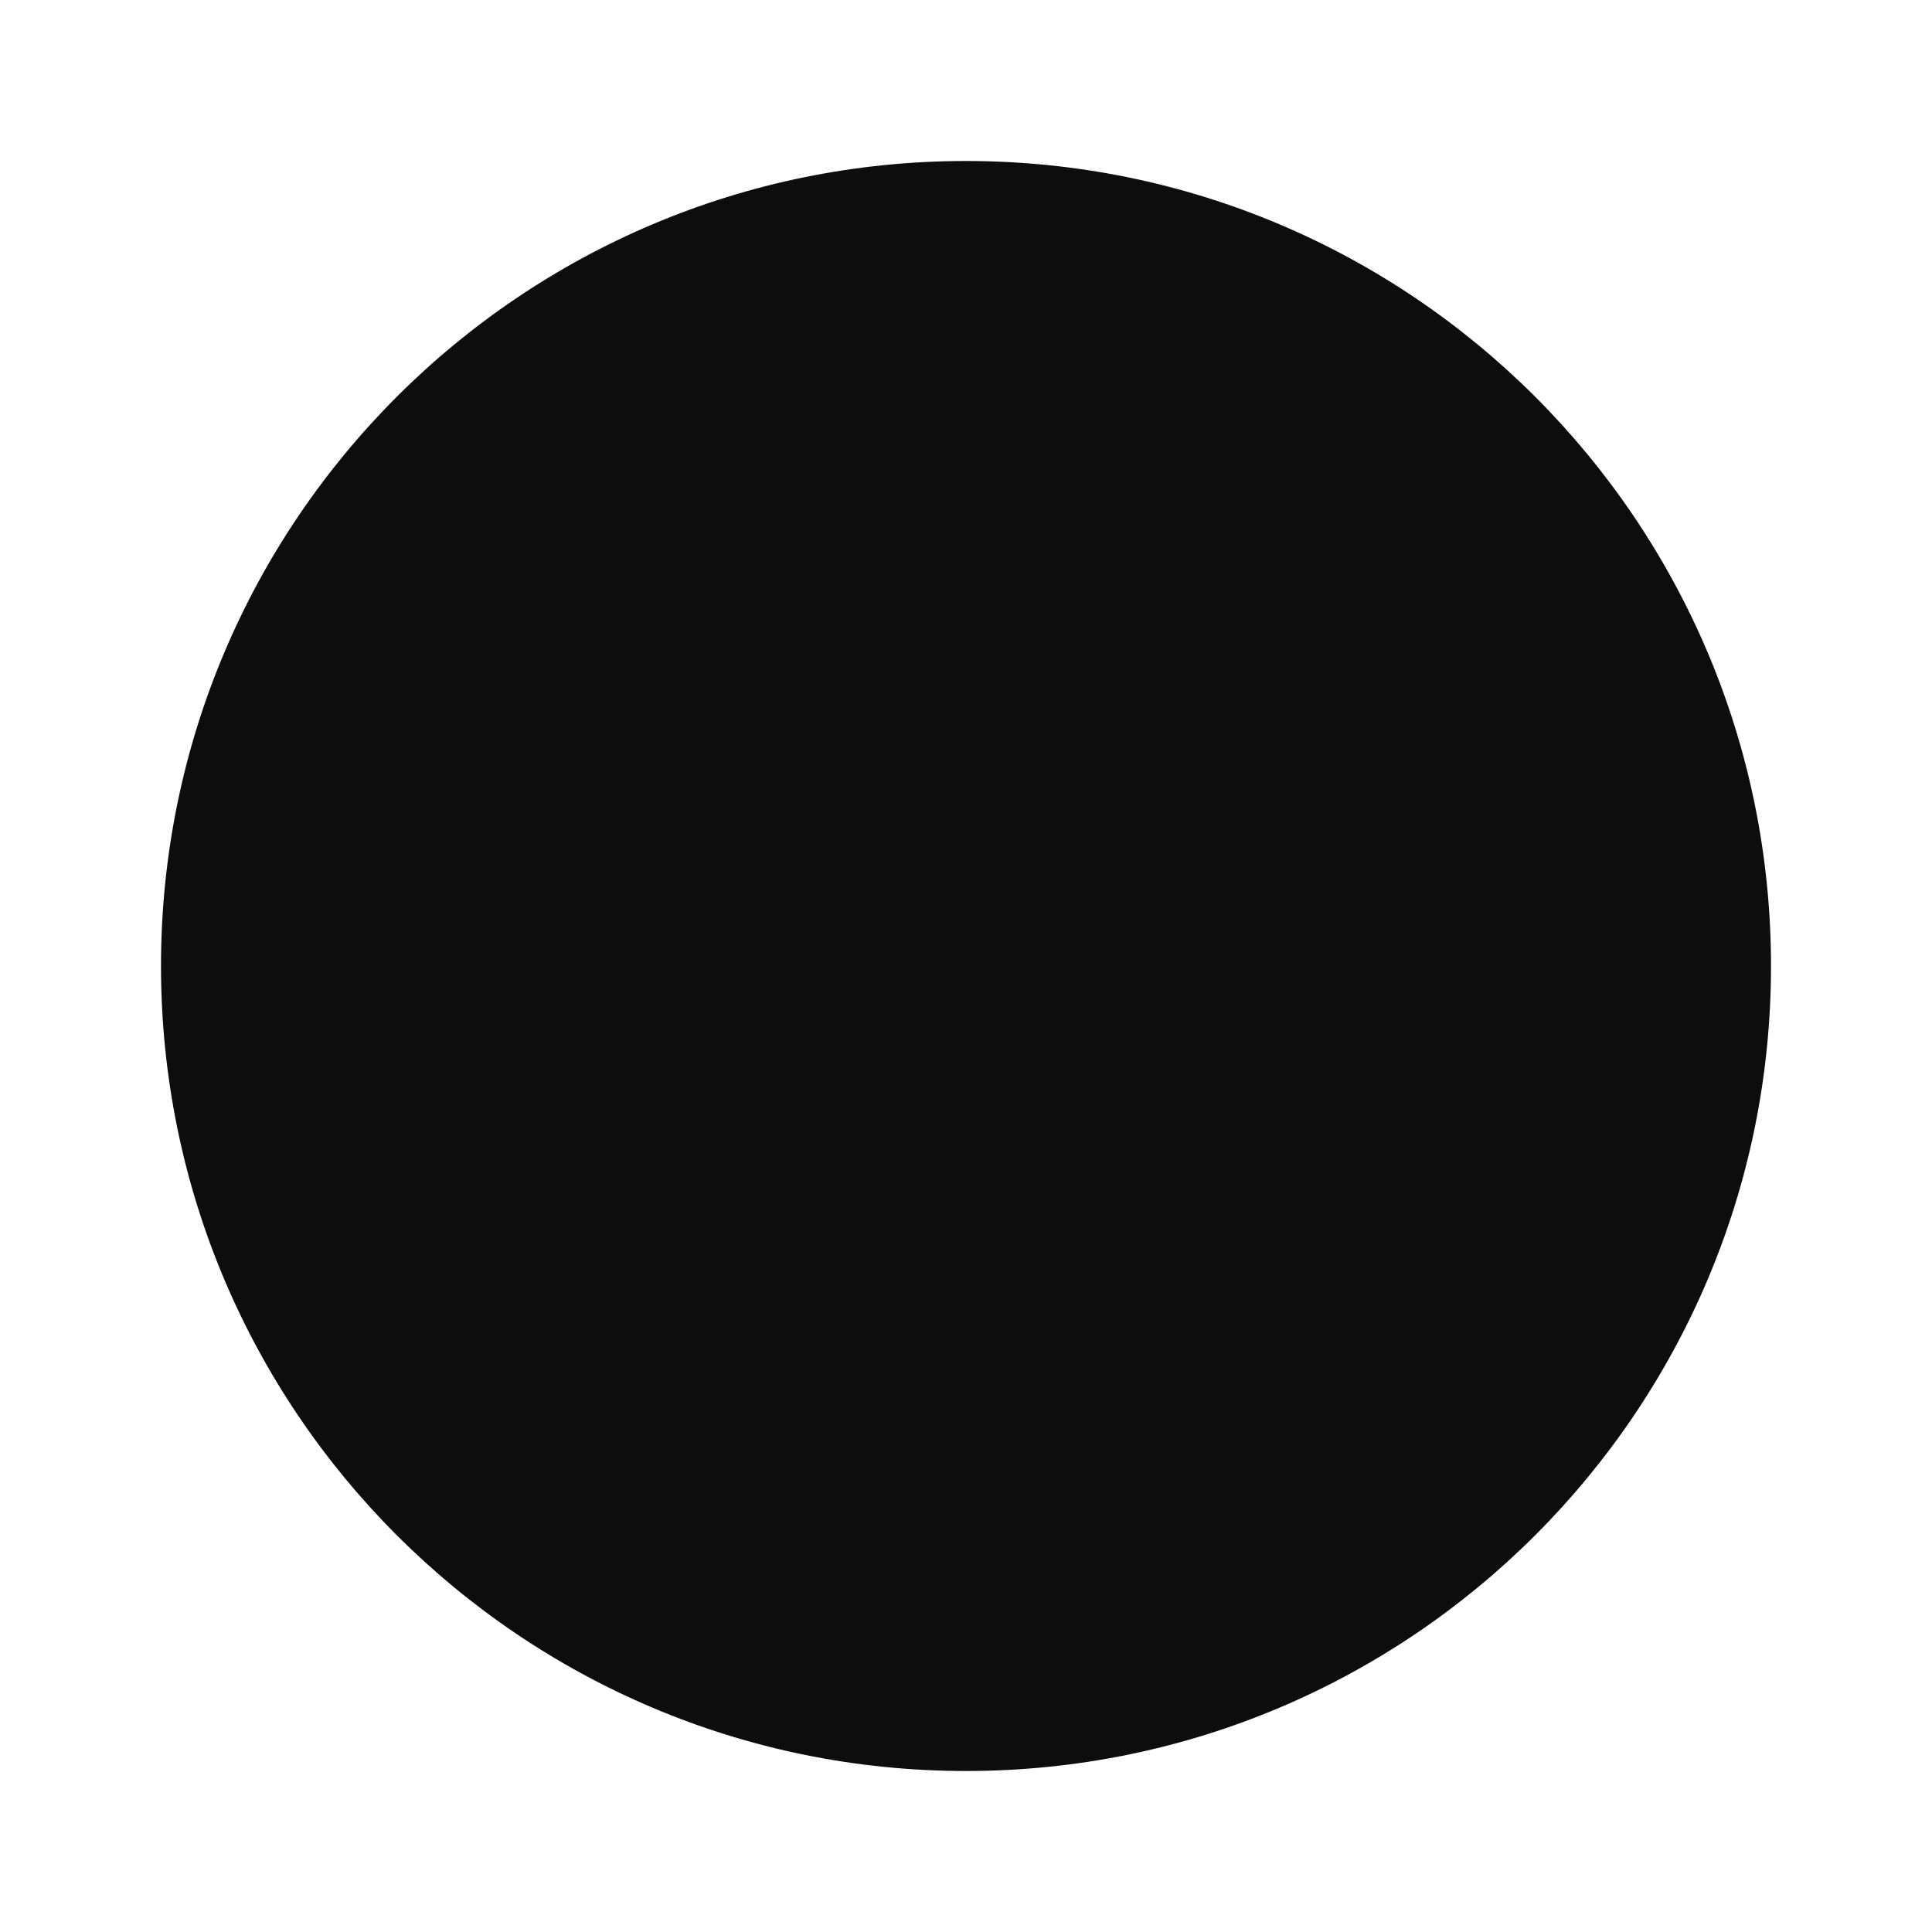<?xml version="1.0" encoding="UTF-8"?><svg id="New" xmlns="http://www.w3.org/2000/svg" viewBox="0 0 240 240"><defs><style>.cls-1{fill:#0d0d0d;}</style></defs><circle class="cls-1" cx="120" cy="120" r="98.98"/><path class="cls-1" d="m120,22.04c54.01,0,97.96,43.94,97.96,97.96s-43.94,97.96-97.96,97.96S22.04,174.01,22.04,120,65.99,22.04,120,22.04m0-2.04c-55.23,0-100,44.77-100,100s44.77,100,100,100,100-44.77,100-100S175.23,20,120,20h0Z"/></svg>